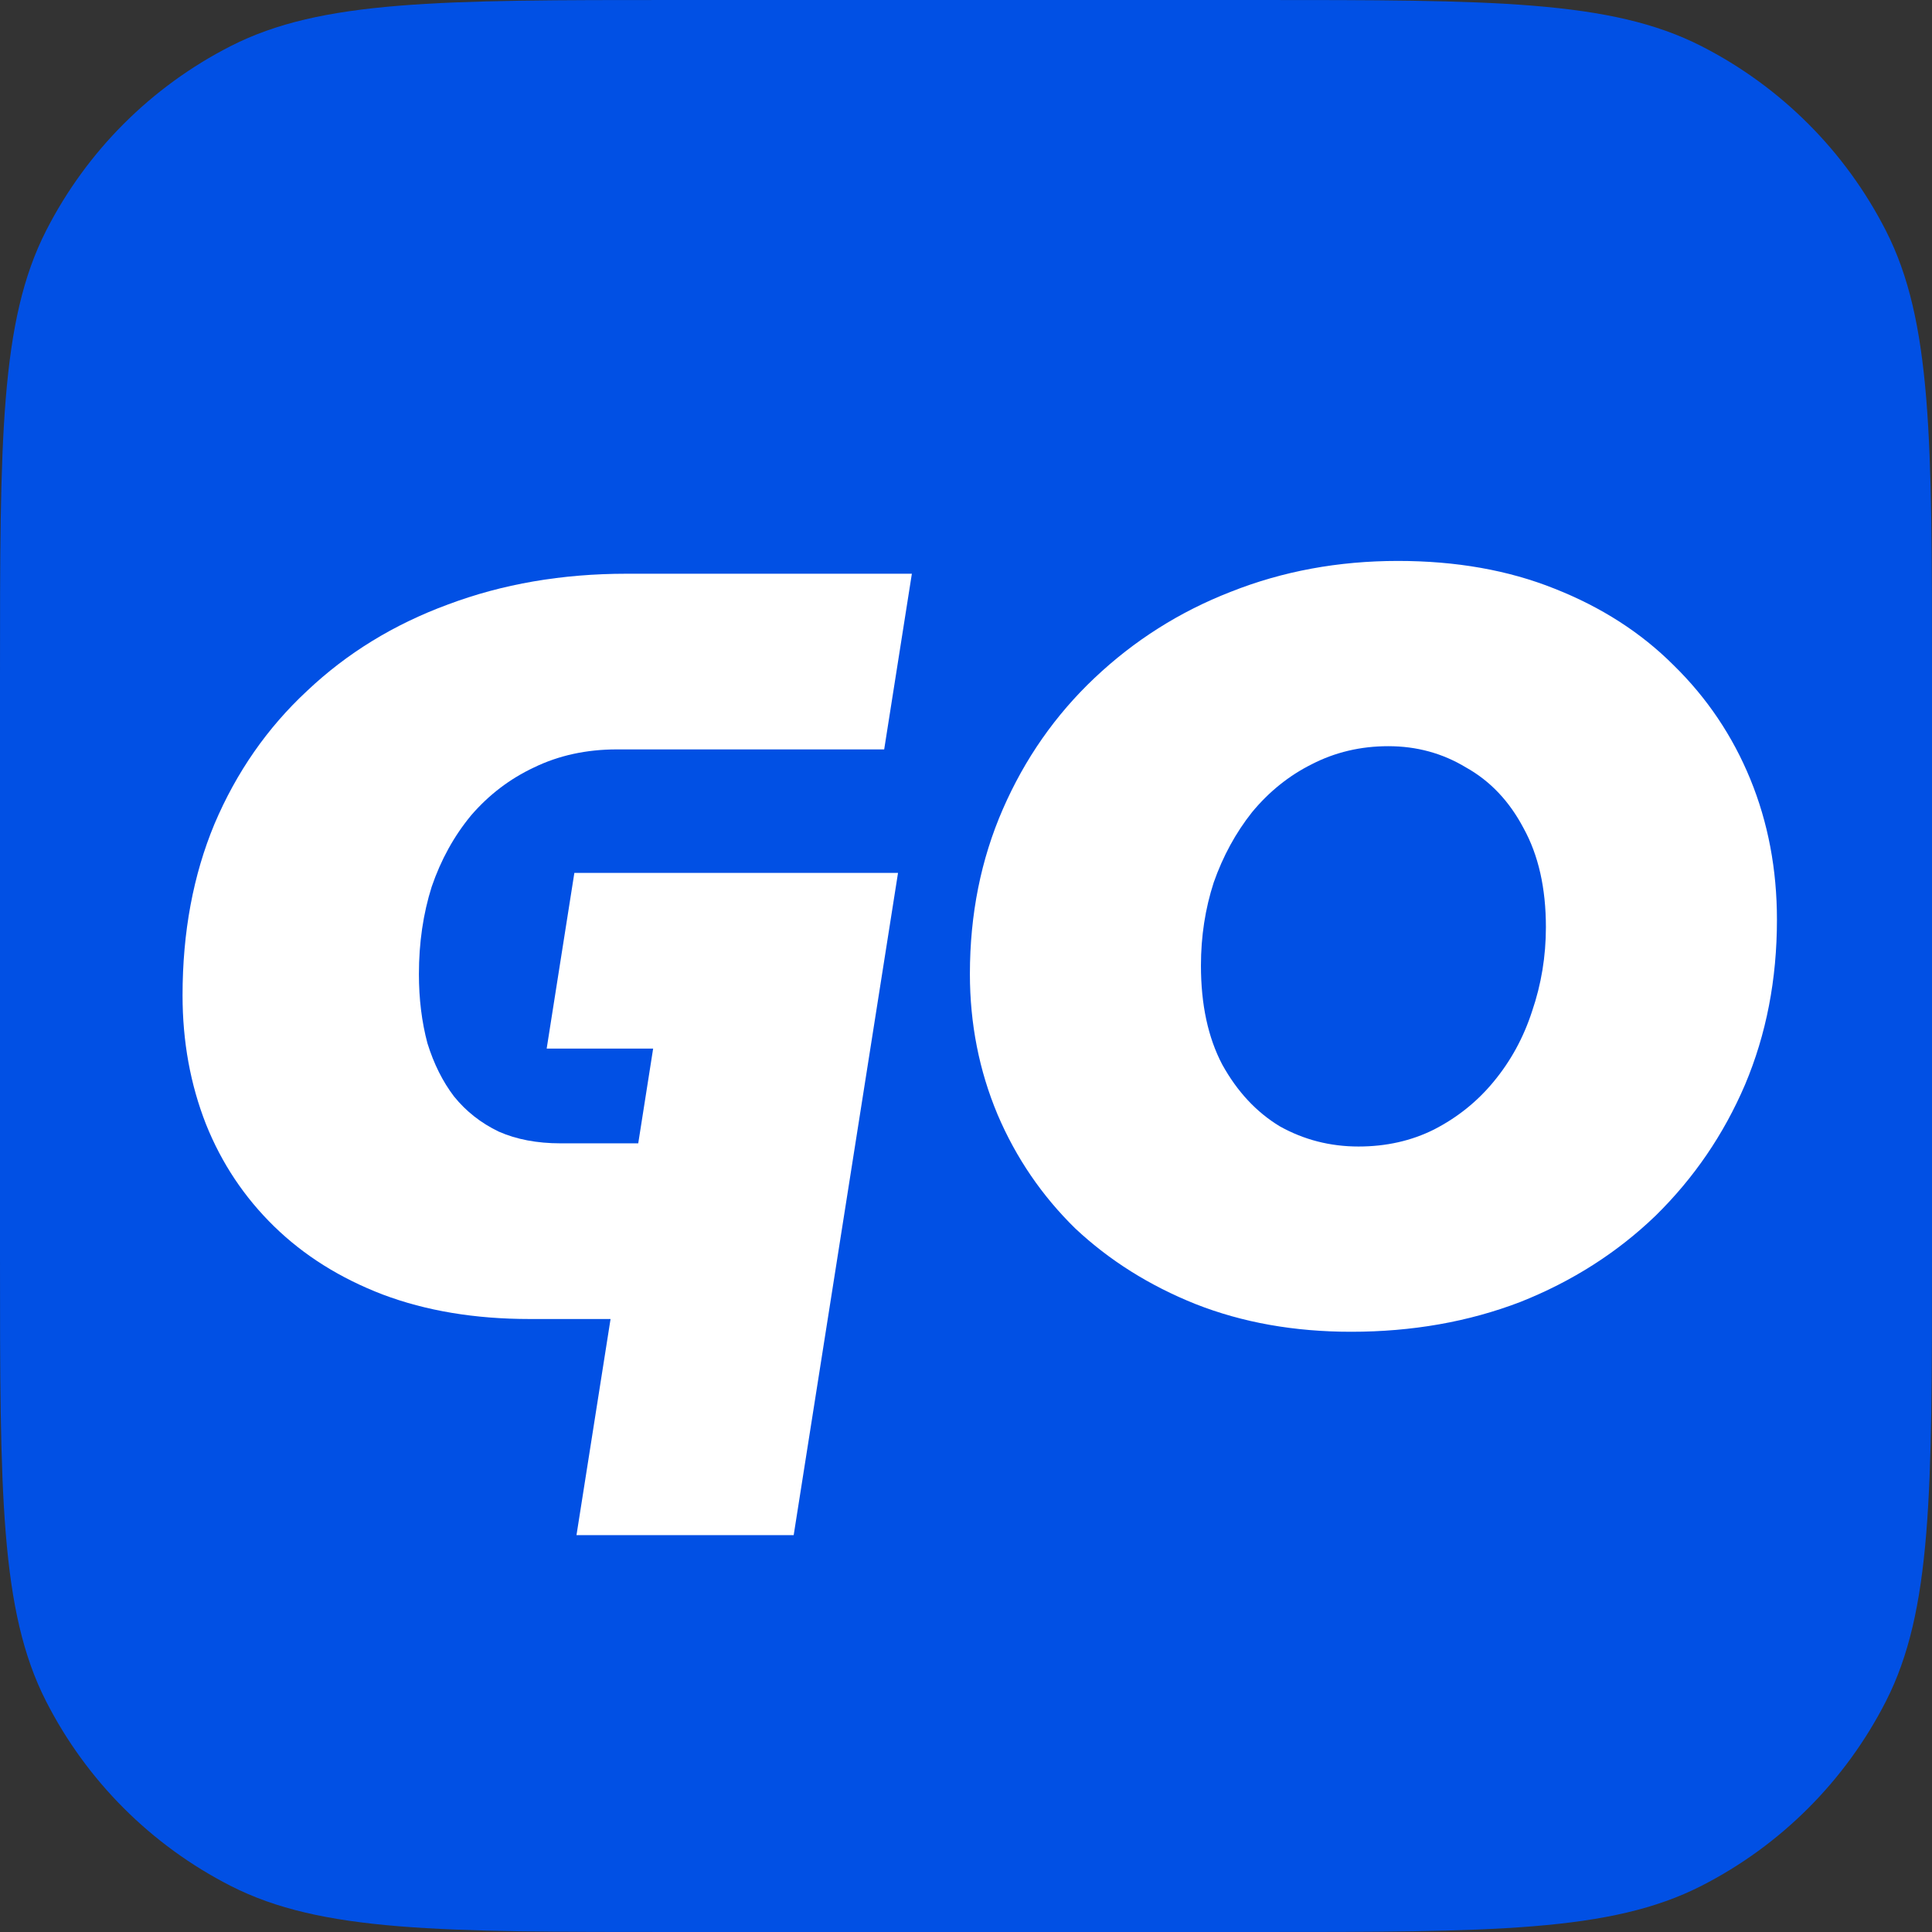 <svg width="512" height="512" viewBox="0 0 512 512" fill="none" xmlns="http://www.w3.org/2000/svg">
<rect x="0" y="0" width="512" height="512" fill="#333333" stroke="none"/>
<g clip-path="url(#clip0_1550_443)">
<path d="M0 179.2C0 116.474 0 85.111 12.207 61.153C22.945 40.079 40.079 22.945 61.153 12.207C85.111 0 116.474 0 179.2 0H332.8C395.526 0 426.889 0 450.847 12.207C471.921 22.945 489.055 40.079 499.793 61.153C512 85.111 512 116.474 512 179.2V332.8C512 395.526 512 426.889 499.793 450.847C489.055 471.921 471.921 489.055 450.847 499.793C426.889 512 395.526 512 332.8 512H179.2C116.474 512 85.111 512 61.153 499.793C40.079 489.055 22.945 471.921 12.207 450.847C0 426.889 0 395.526 0 332.8V179.2Z" fill="#0150E4"/>
<path d="M358.046 352.932C342.997 352.932 329.266 350.487 316.851 345.596C304.624 340.706 293.996 334.028 284.968 325.563C276.127 316.911 269.261 306.847 264.37 295.373C259.48 283.71 257.034 271.296 257.034 258.128C257.034 242.328 259.95 227.75 265.781 214.394C271.612 201.039 279.701 189.471 290.046 179.689C300.58 169.72 312.619 162.102 326.162 156.835C339.894 151.38 354.66 148.652 370.46 148.652C385.885 148.652 399.711 151.098 411.937 155.988C424.352 160.879 434.886 167.651 443.539 176.304C452.379 184.956 459.151 195.02 463.854 206.494C468.556 217.968 470.908 230.383 470.908 243.739C470.908 259.539 468.086 274.117 462.443 287.473C456.8 300.64 448.899 312.208 438.742 322.178C428.584 331.959 416.64 339.577 402.908 345.032C389.177 350.299 374.222 352.932 358.046 352.932ZM360.021 303.838C367.357 303.838 374.034 302.333 380.054 299.323C386.261 296.125 391.528 291.893 395.854 286.626C400.369 281.171 403.755 274.964 406.012 268.004C408.457 260.856 409.68 253.426 409.68 245.714C409.68 235.368 407.705 226.621 403.755 219.473C399.993 212.325 394.914 206.964 388.518 203.39C382.311 199.628 375.445 197.747 367.921 197.747C360.585 197.747 353.813 199.346 347.606 202.544C341.587 205.554 336.32 209.786 331.805 215.241C327.479 220.696 324.093 226.903 321.648 233.863C319.39 240.823 318.262 248.159 318.262 255.871C318.262 266.217 320.143 274.964 323.905 282.112C327.855 289.26 332.934 294.714 339.141 298.477C345.537 302.051 352.497 303.838 360.021 303.838Z" fill="white"/>
<path d="M152.775 406.829L161.804 349.551H140.36C125.876 349.551 112.897 347.388 101.423 343.062C90.137 338.735 80.544 332.716 72.643 325.004C64.743 317.292 58.724 308.263 54.585 297.917C50.447 287.383 48.378 276.003 48.378 263.776C48.378 247.035 51.2 231.893 56.843 218.349C62.674 204.618 70.856 192.861 81.39 183.08C91.924 173.111 104.339 165.492 118.634 160.225C133.118 154.77 148.919 152.043 166.037 152.043H241.654L234.318 198.599H163.497C155.409 198.599 148.073 200.197 141.489 203.395C135.094 206.405 129.544 210.637 124.842 216.092C120.327 221.547 116.848 227.849 114.402 234.997C112.145 242.144 111.016 249.857 111.016 258.133C111.016 264.717 111.769 270.83 113.274 276.473C114.966 281.928 117.318 286.631 120.327 290.581C123.525 294.531 127.475 297.635 132.178 299.892C136.881 301.961 142.336 302.996 148.543 302.996H169.14L173.09 277.884H144.875L152.211 231.328H237.986L210.335 406.829H152.775Z" fill="white"/>
</g>
<defs>
<clipPath id="clip0_1550_443">
<rect width="512" height="512" fill="white"/>
</clipPath>
</defs>
</svg>
